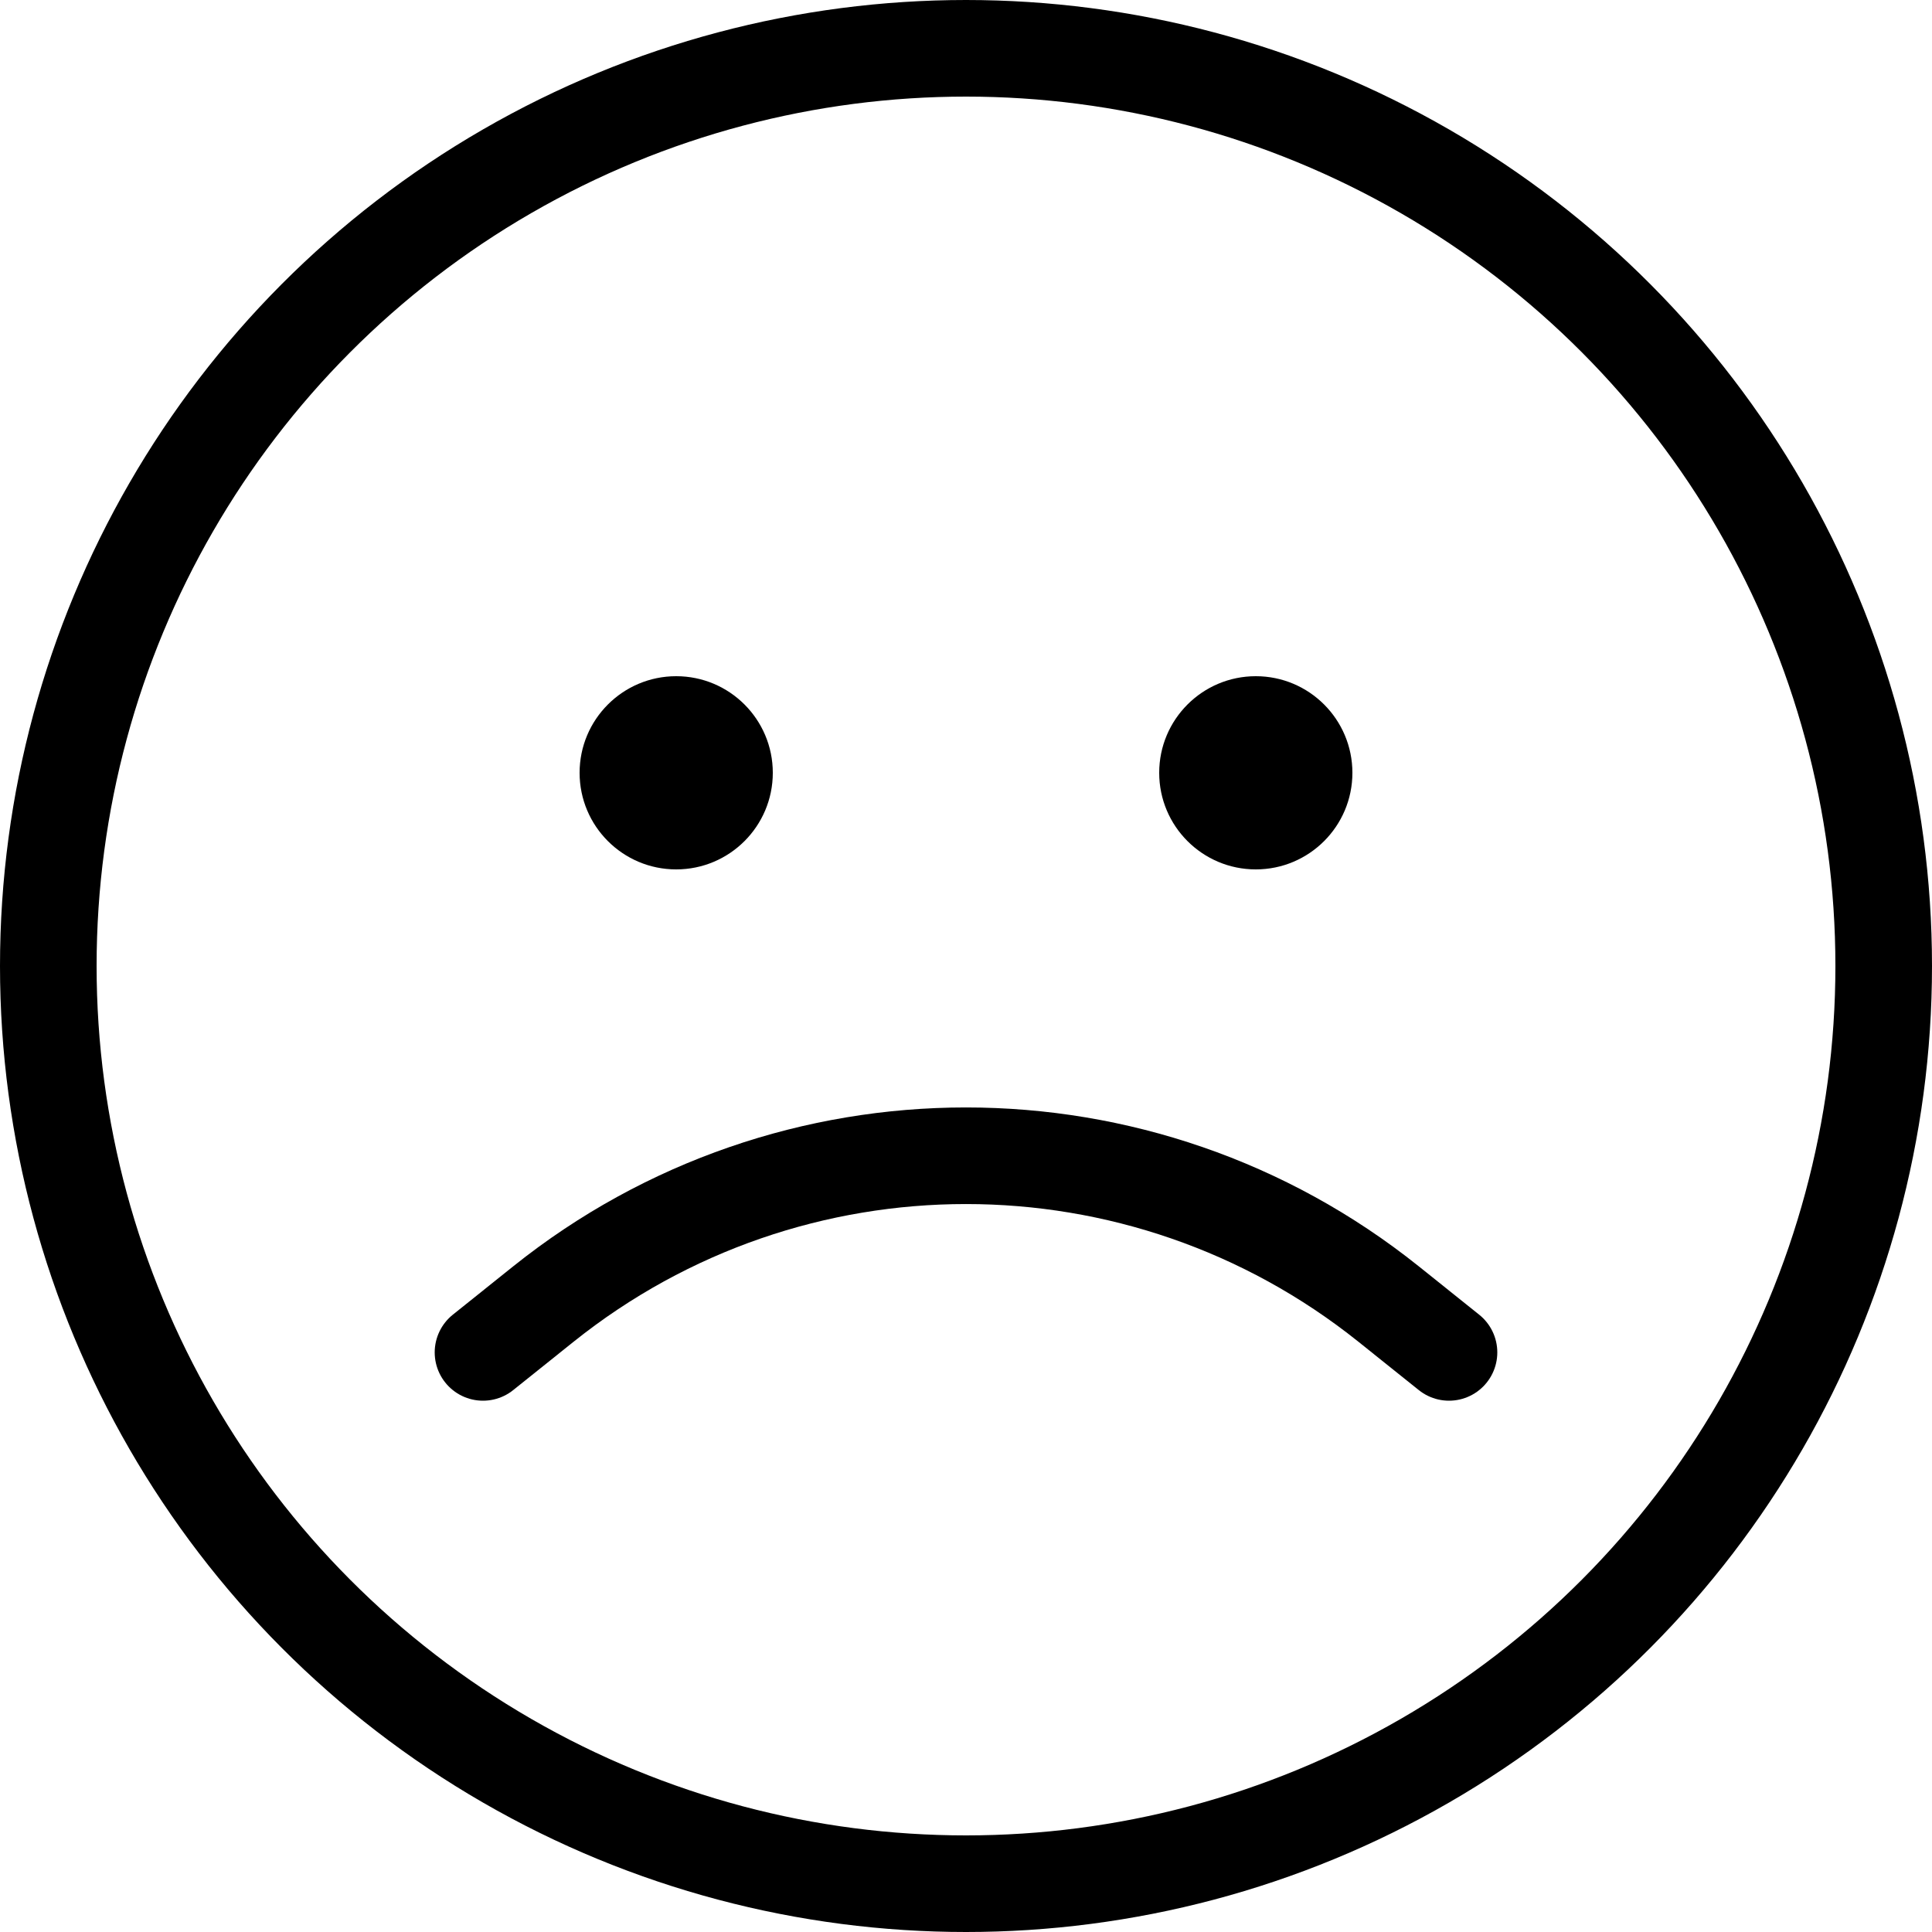 <svg width="20" height="20" viewBox="0 0 20 20" fill="none" xmlns="http://www.w3.org/2000/svg">
<rect x="0" y="0" width="20" height="20" fill="#808080" stroke="none"/>
<g clip-path="url(#clip0_1017_5563)">
<rect width="20" height="20" fill="white"/>
<circle cx="10" cy="10" r="9.5" fill="white" stroke="black"/>
<circle cx="7" cy="8" r="1" fill="black"/>
<circle cx="13" cy="8" r="1" fill="black"/>
<path d="M15 14L14.373 13.498C11.816 11.453 8.184 11.453 5.627 13.498L5 14" stroke="black" stroke-linecap="round"/>
</g>
<defs>
<clipPath id="clip0_1017_5563">
<rect width="20" height="20" fill="white"/>
</clipPath>
</defs>
</svg>

